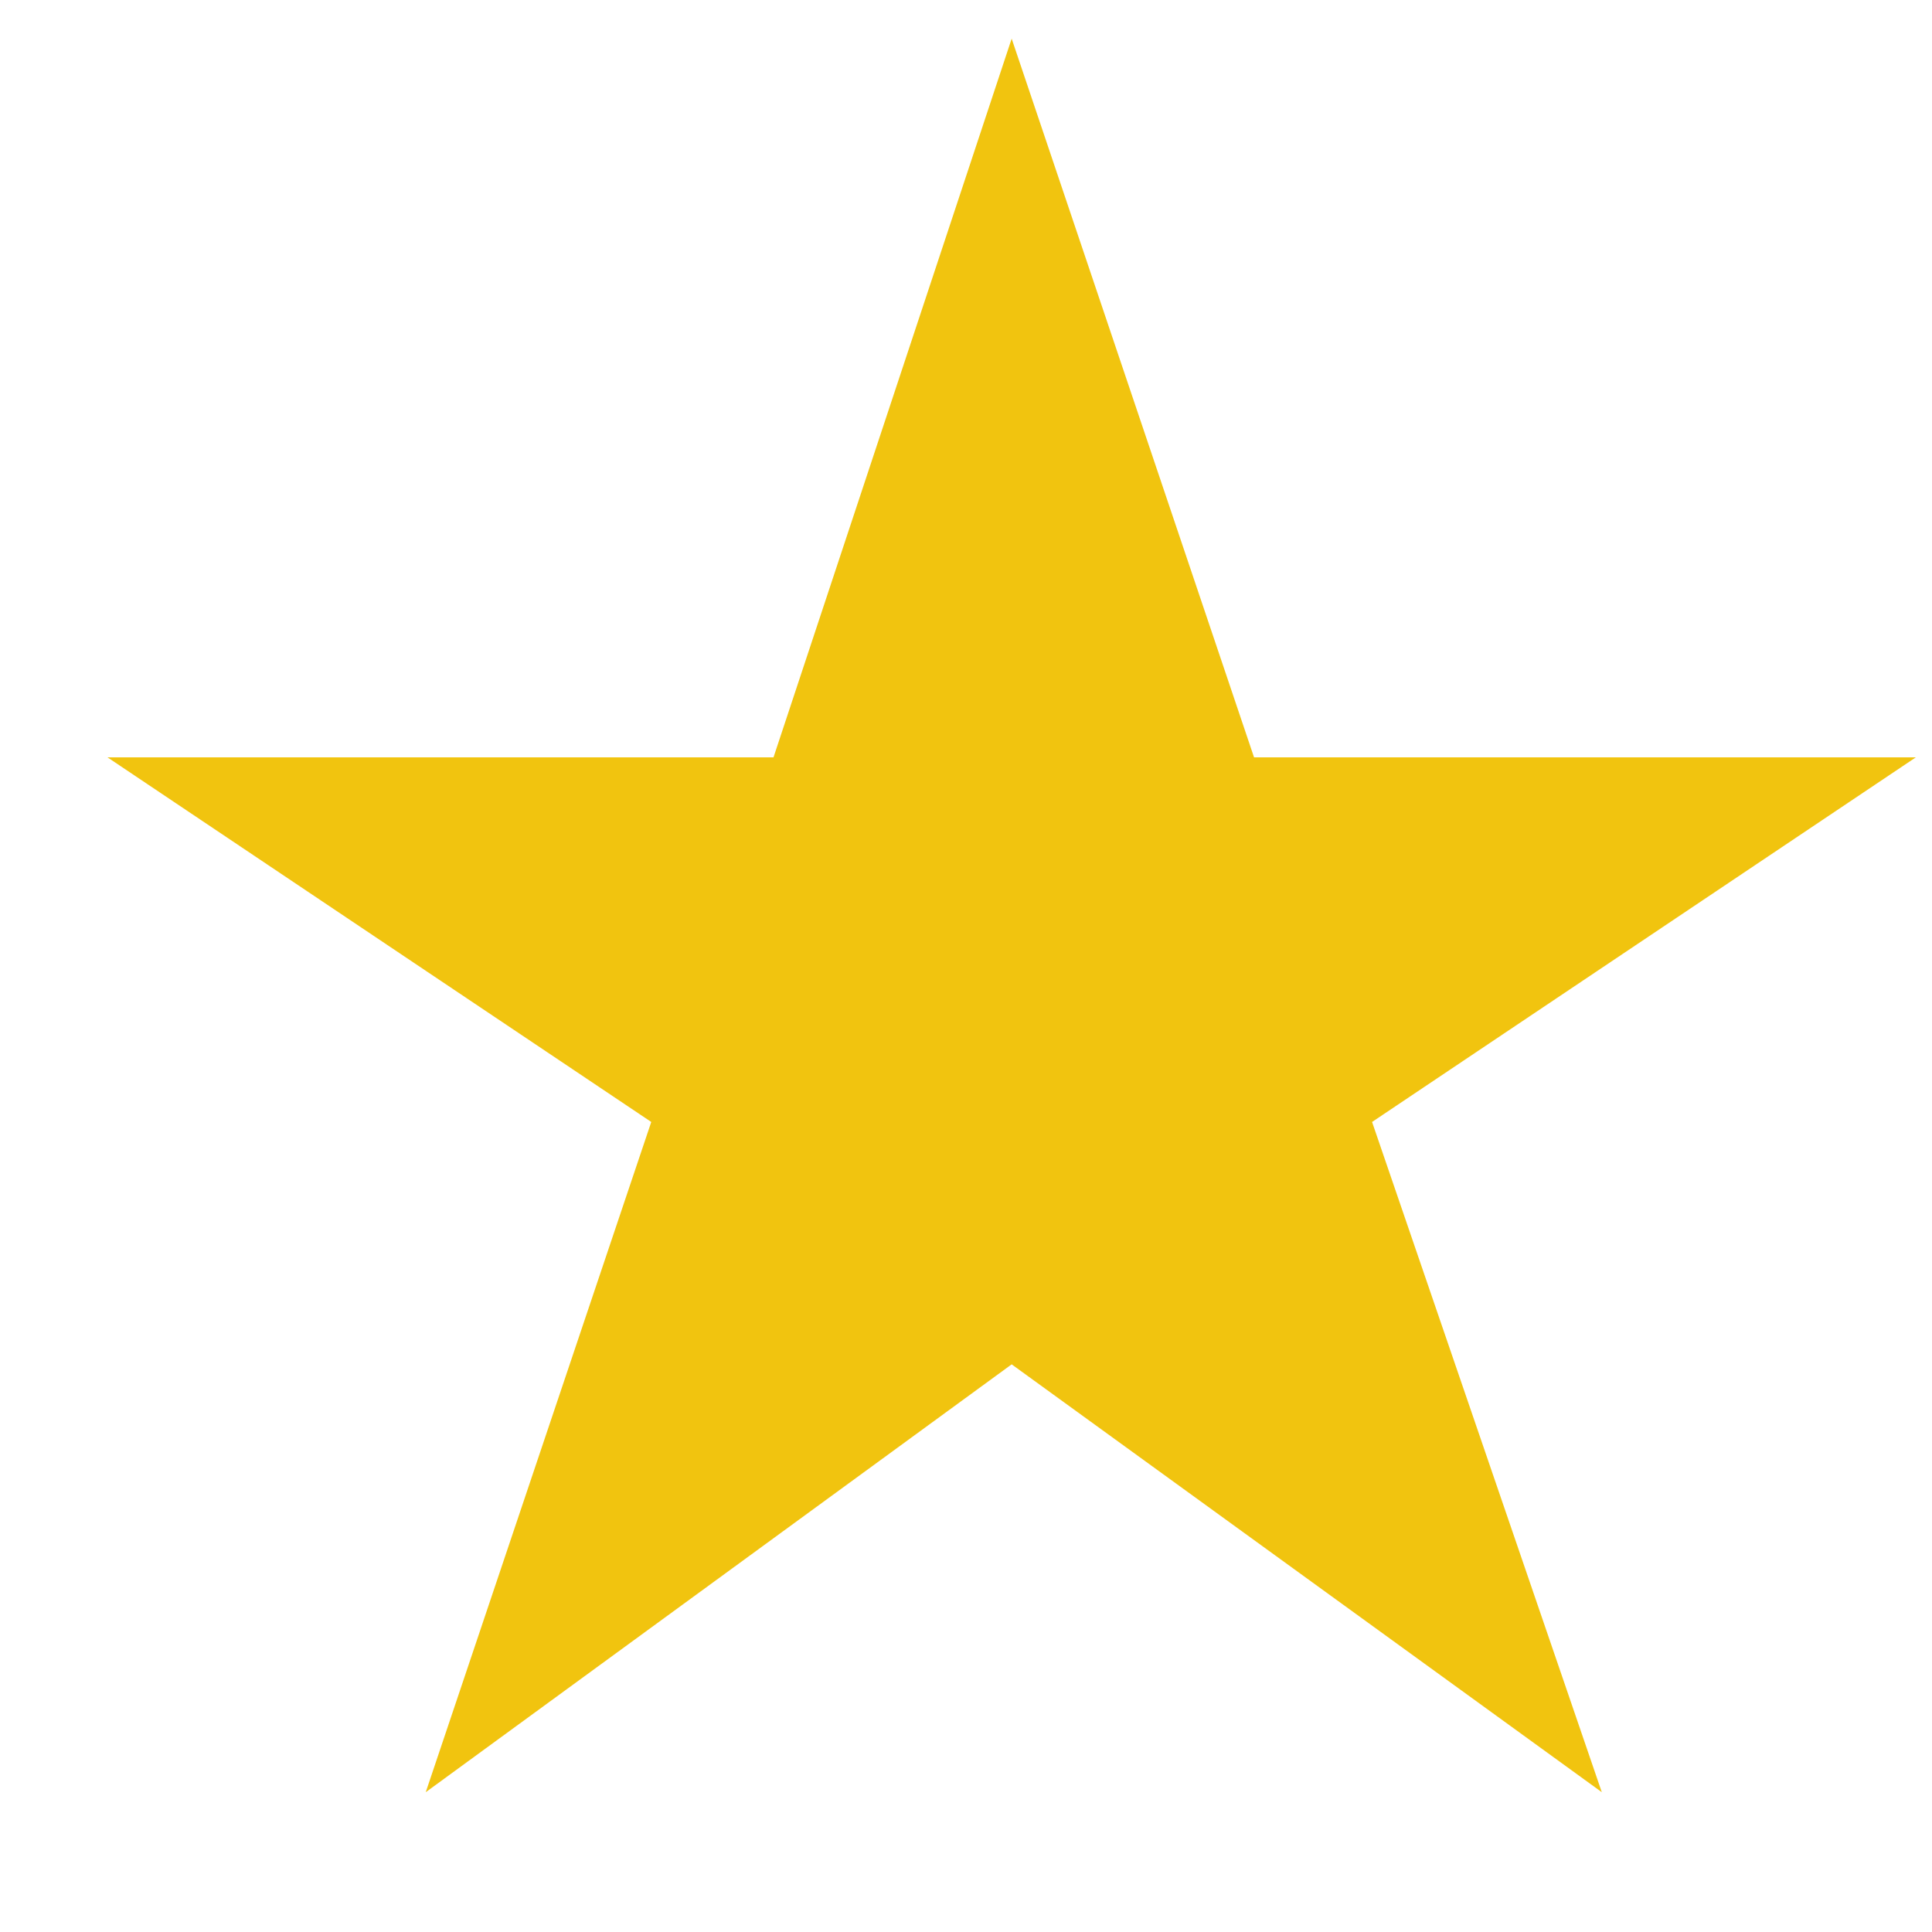 <svg viewBox="0 0 11 11" xmlns="http://www.w3.org/2000/svg">
  <path d="M2.424 10.204L3.708 6.388L0.612 4.312H4.404L5.76 0.22L7.14 4.312H10.908L7.812 6.388L9.12 10.204L5.76 7.768L2.424 10.204Z" fill="#F1C40F"/>
</svg>
